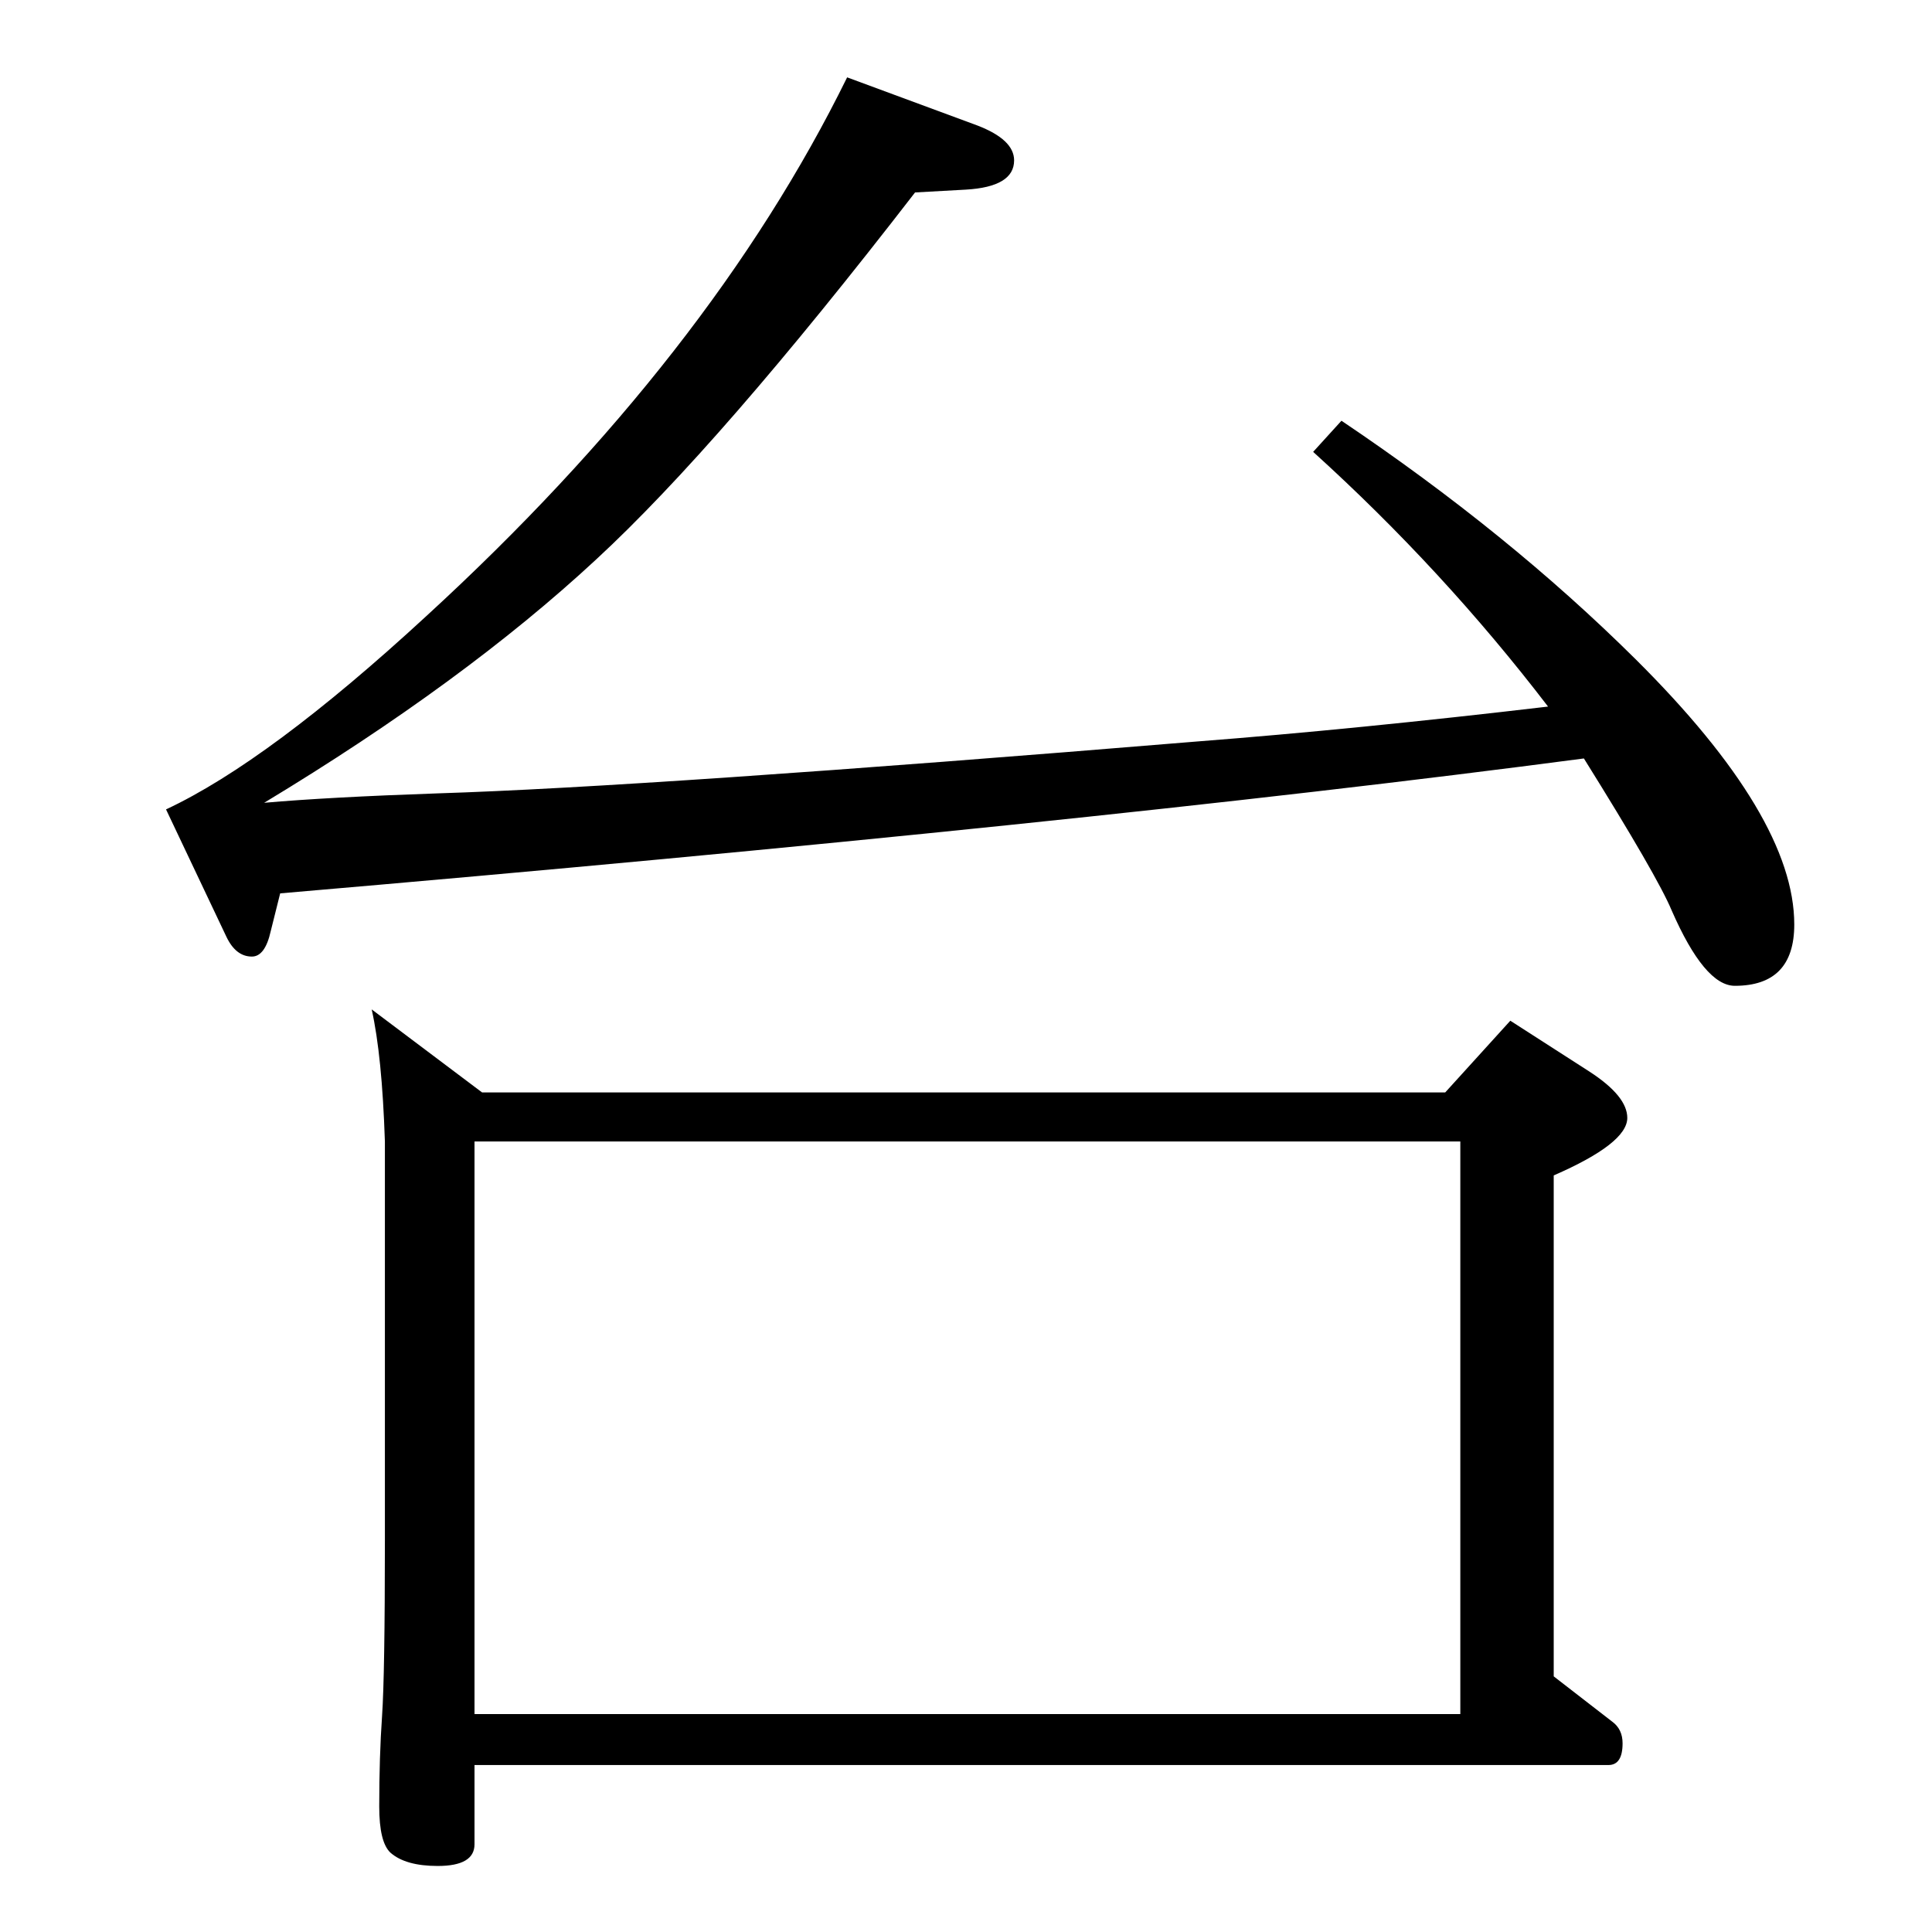 <?xml version="1.0" standalone="no"?>
<!DOCTYPE svg PUBLIC "-//W3C//DTD SVG 1.1//EN" "http://www.w3.org/Graphics/SVG/1.1/DTD/svg11.dtd" >
<svg xmlns="http://www.w3.org/2000/svg" xmlns:xlink="http://www.w3.org/1999/xlink" version="1.1" viewBox="0 -410 2048 2048">
  <g transform="matrix(1 0 0 -1 0 1638)">
   <path fill="currentColor"
d="M503 177v-84q0 -23 -39 -23q-34 0 -50 14q-12 11 -12 49q0 53 3 96q3 44 3 186v423q-3 91 -14 140l117 -88h1021l69 76l84 -54q40 -26 40 -49q0 -27 -78 -61v-531l62 -48q11 -8 11 -23q0 -23 -15 -23h-1202zM503 838v-607h1045v607h-1045zM898 1966l138 -51
q39 -15 39 -37q0 -28 -51 -31l-54 -3q-207 -268 -338 -389q-140 -130 -352 -258q68 6 184 10q223 7 805 55q168 13 372 37q-111 145 -249 270l30 33q177 -119 312 -253q168 -167 168 -281q0 -65 -63 -65q-32 0 -67 80q-15 36 -93 161q-531 -70 -1382 -143l-10 -40
q-6 -27 -20 -27q-17 0 -27 21l-64 135q109 51 276 205q301 276 446 571z" />
  </g>

</svg>
